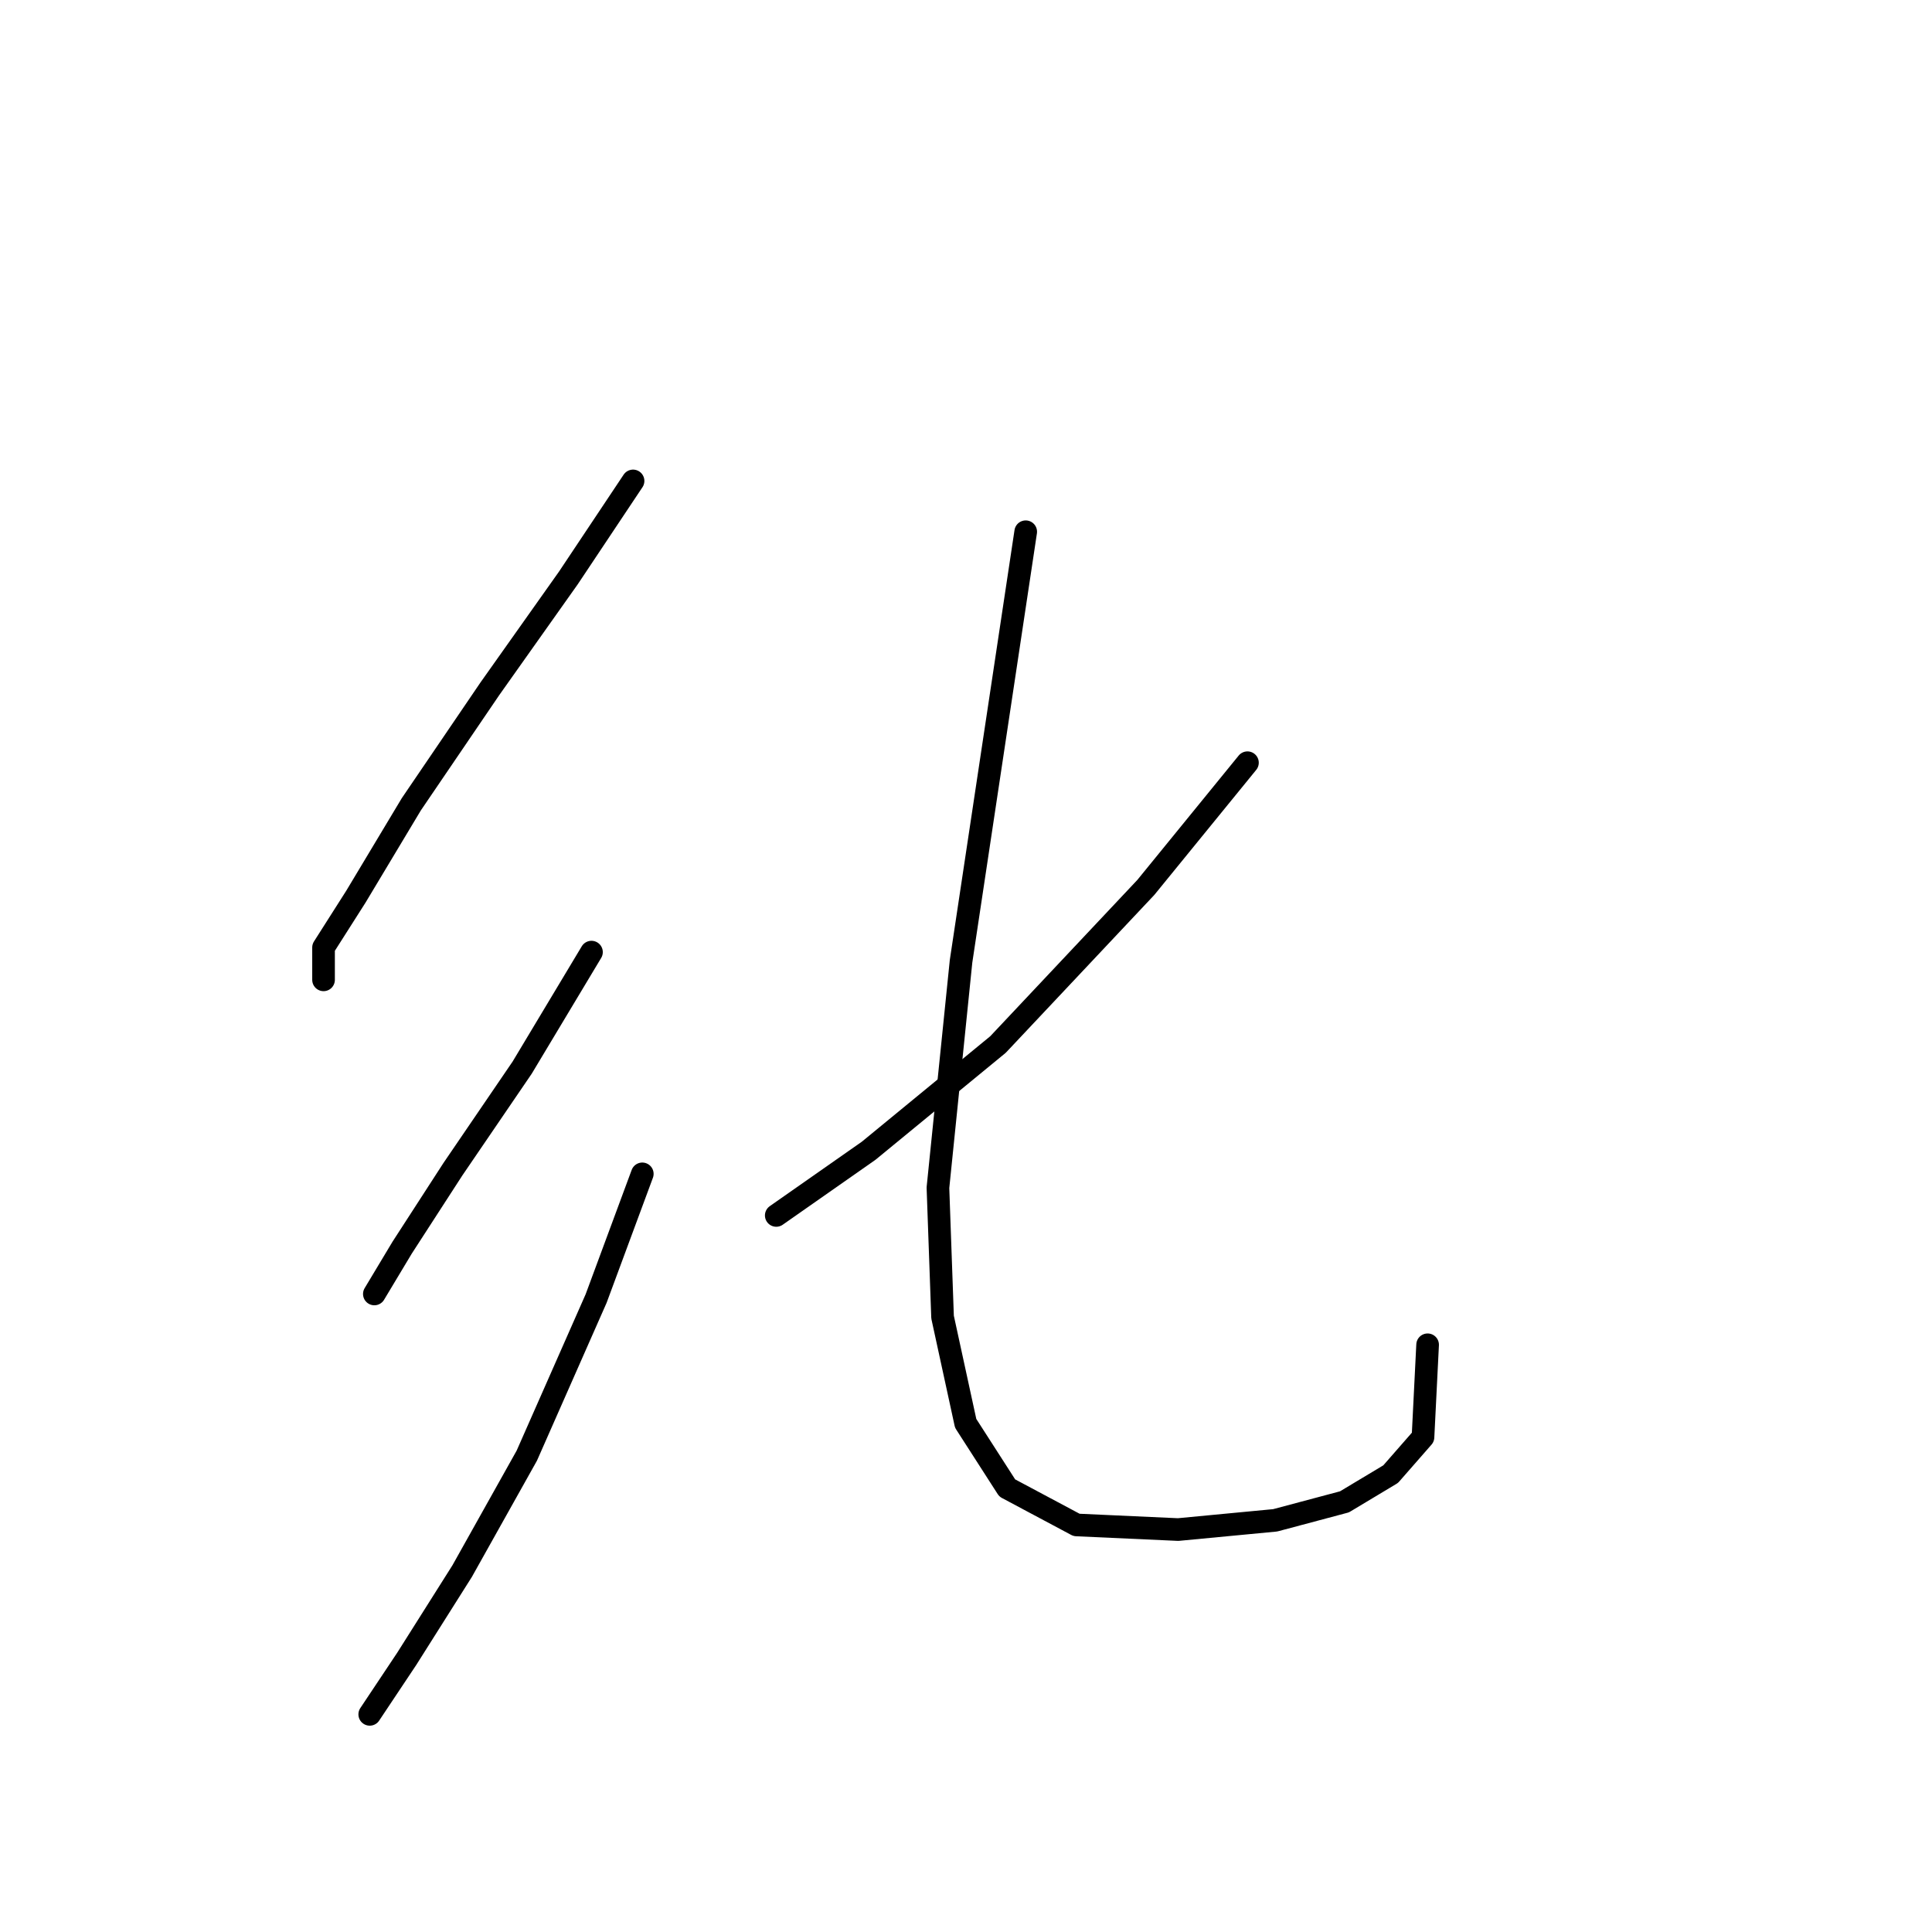 <?xml version="1.0" standalone="no"?>
    <svg width="256" height="256" xmlns="http://www.w3.org/2000/svg" version="1.1">
    <polyline stroke="black" stroke-width="3" stroke-linecap="round" fill="transparent" stroke-linejoin="round" points="83.883 63.726 75.313 76.58 64.907 91.271 54.501 106.573 47.156 118.816 42.871 125.549 42.871 129.834 42.871 129.834 " />
        <polyline stroke="black" stroke-width="3" stroke-linecap="round" fill="transparent" stroke-linejoin="round" points="78.374 126.161 69.192 141.464 60.01 154.93 53.277 165.336 49.604 171.457 49.604 171.457 " />
        <polyline stroke="black" stroke-width="3" stroke-linecap="round" fill="transparent" stroke-linejoin="round" points="85.107 155.543 78.986 172.07 69.804 192.881 61.235 208.184 53.889 219.814 48.992 227.16 48.992 227.16 " />
        <polyline stroke="black" stroke-width="3" stroke-linecap="round" fill="transparent" stroke-linejoin="round" points="165.294 101.064 151.827 117.591 132.24 138.403 115.1 152.482 102.858 161.052 102.858 161.052 " />
        <polyline stroke="black" stroke-width="3" stroke-linecap="round" fill="transparent" stroke-linejoin="round" points="135.912 70.459 127.343 127.385 124.282 157.379 124.894 174.518 127.955 188.597 133.464 197.166 142.646 202.063 156.112 202.675 168.966 201.451 178.148 199.003 184.269 195.33 188.554 190.433 189.166 178.191 189.166 178.191 " />
        </svg>